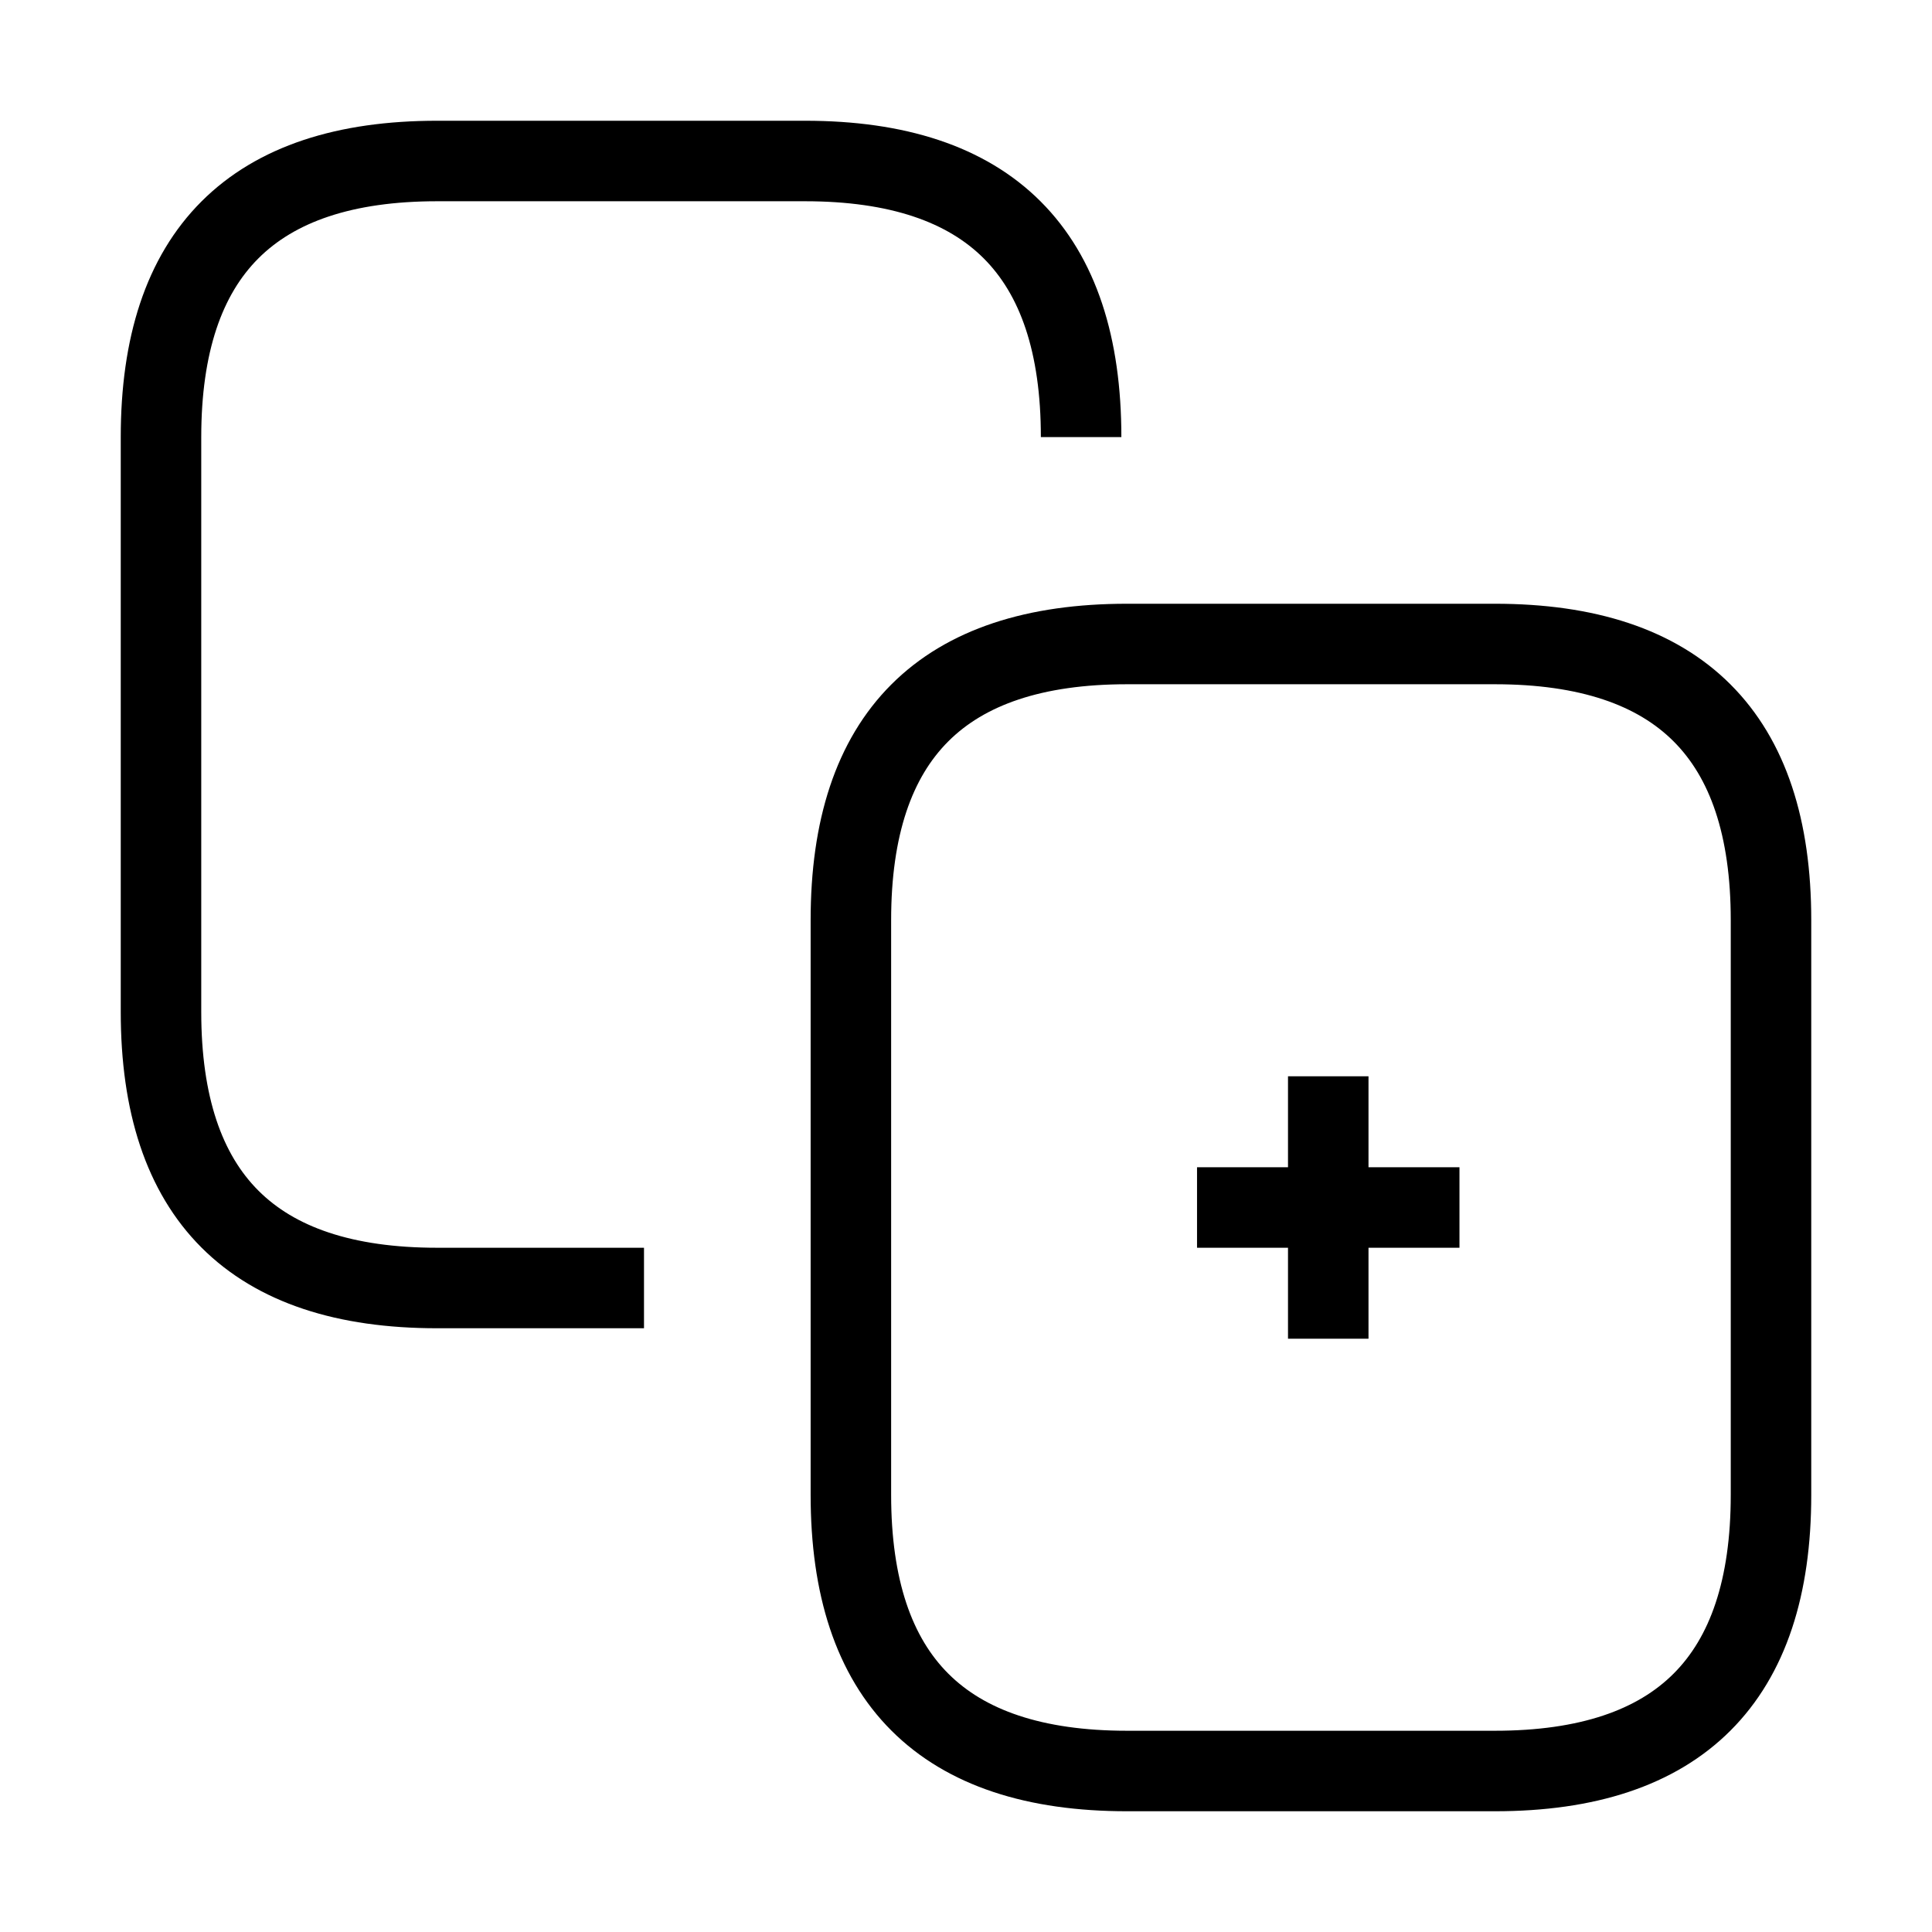 <svg width="24" height="24" viewBox="0 0 24 24" fill="none" xmlns="http://www.w3.org/2000/svg">
<path d="M8 16H5.43C3.14 16 2 14.86 2 12.57V5.43C2 3.14 3.14 2 5.43 2H10C12.29 2 13.43 3.14 13.43 5.43" stroke="#000000" strokeWidth="1.5" strokeLinecap="round" strokeLinejoin="round"/>
<path d="M18.57 22H14C11.71 22 10.57 20.86 10.57 18.57V11.43C10.57 9.14 11.71 8 14 8H18.57C20.86 8 22 9.14 22 11.43V18.57C22 20.86 20.86 22 18.57 22Z" stroke="#000000" strokeWidth="1.5" strokeLinecap="round" strokeLinejoin="round"/>
<path d="M14.87 15H18.13" stroke="#000000" strokeWidth="1.5" strokeLinecap="round" strokeLinejoin="round"/>
<path d="M16.5 16.63V13.37" stroke="#000000" strokeWidth="1.5" strokeLinecap="round" strokeLinejoin="round"/>
</svg>
